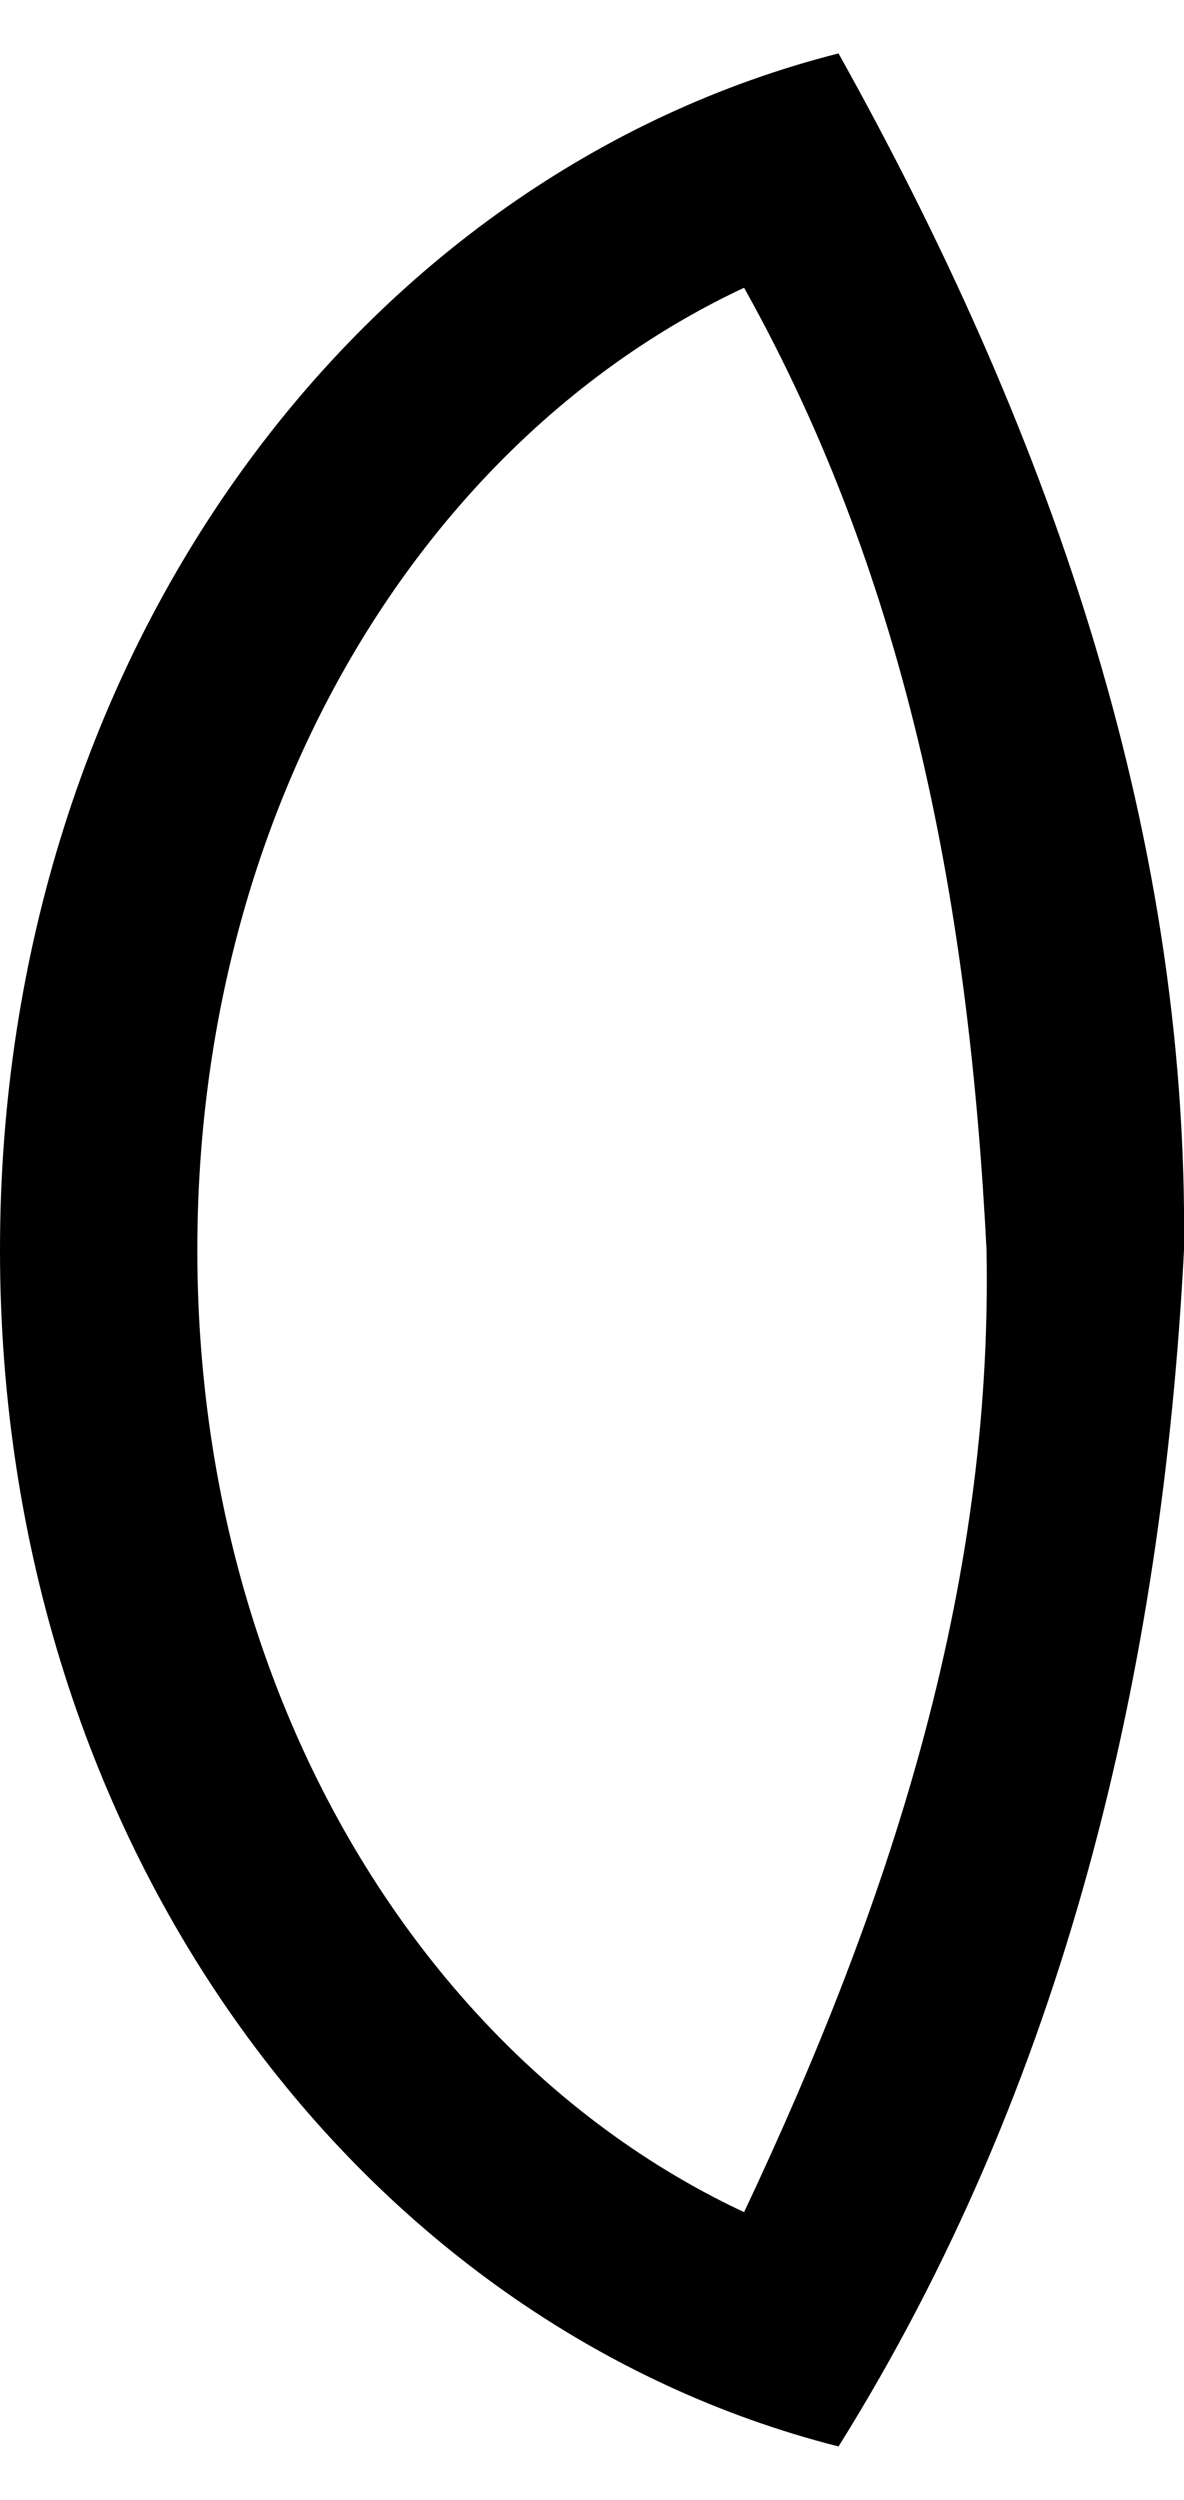 <svg xmlns="http://www.w3.org/2000/svg" version="1.0" width="9" height="19"><path d="M6.374.406C2.762 1.322 0 4.936 0 9.5c0 4.563 2.762 8.178 6.374 9.094C8.094 15.84 8.834 12.714 9 9.5 9.037 6.245 7.936 3.205 6.374.406zm-.718 1.781C6.923 4.453 7.369 6.942 7.499 9.5c.049 2.6-.752 4.999-1.843 7.313C3.23 15.677 1.5 12.889 1.5 9.5s1.73-6.177 4.156-7.313z"/></svg>